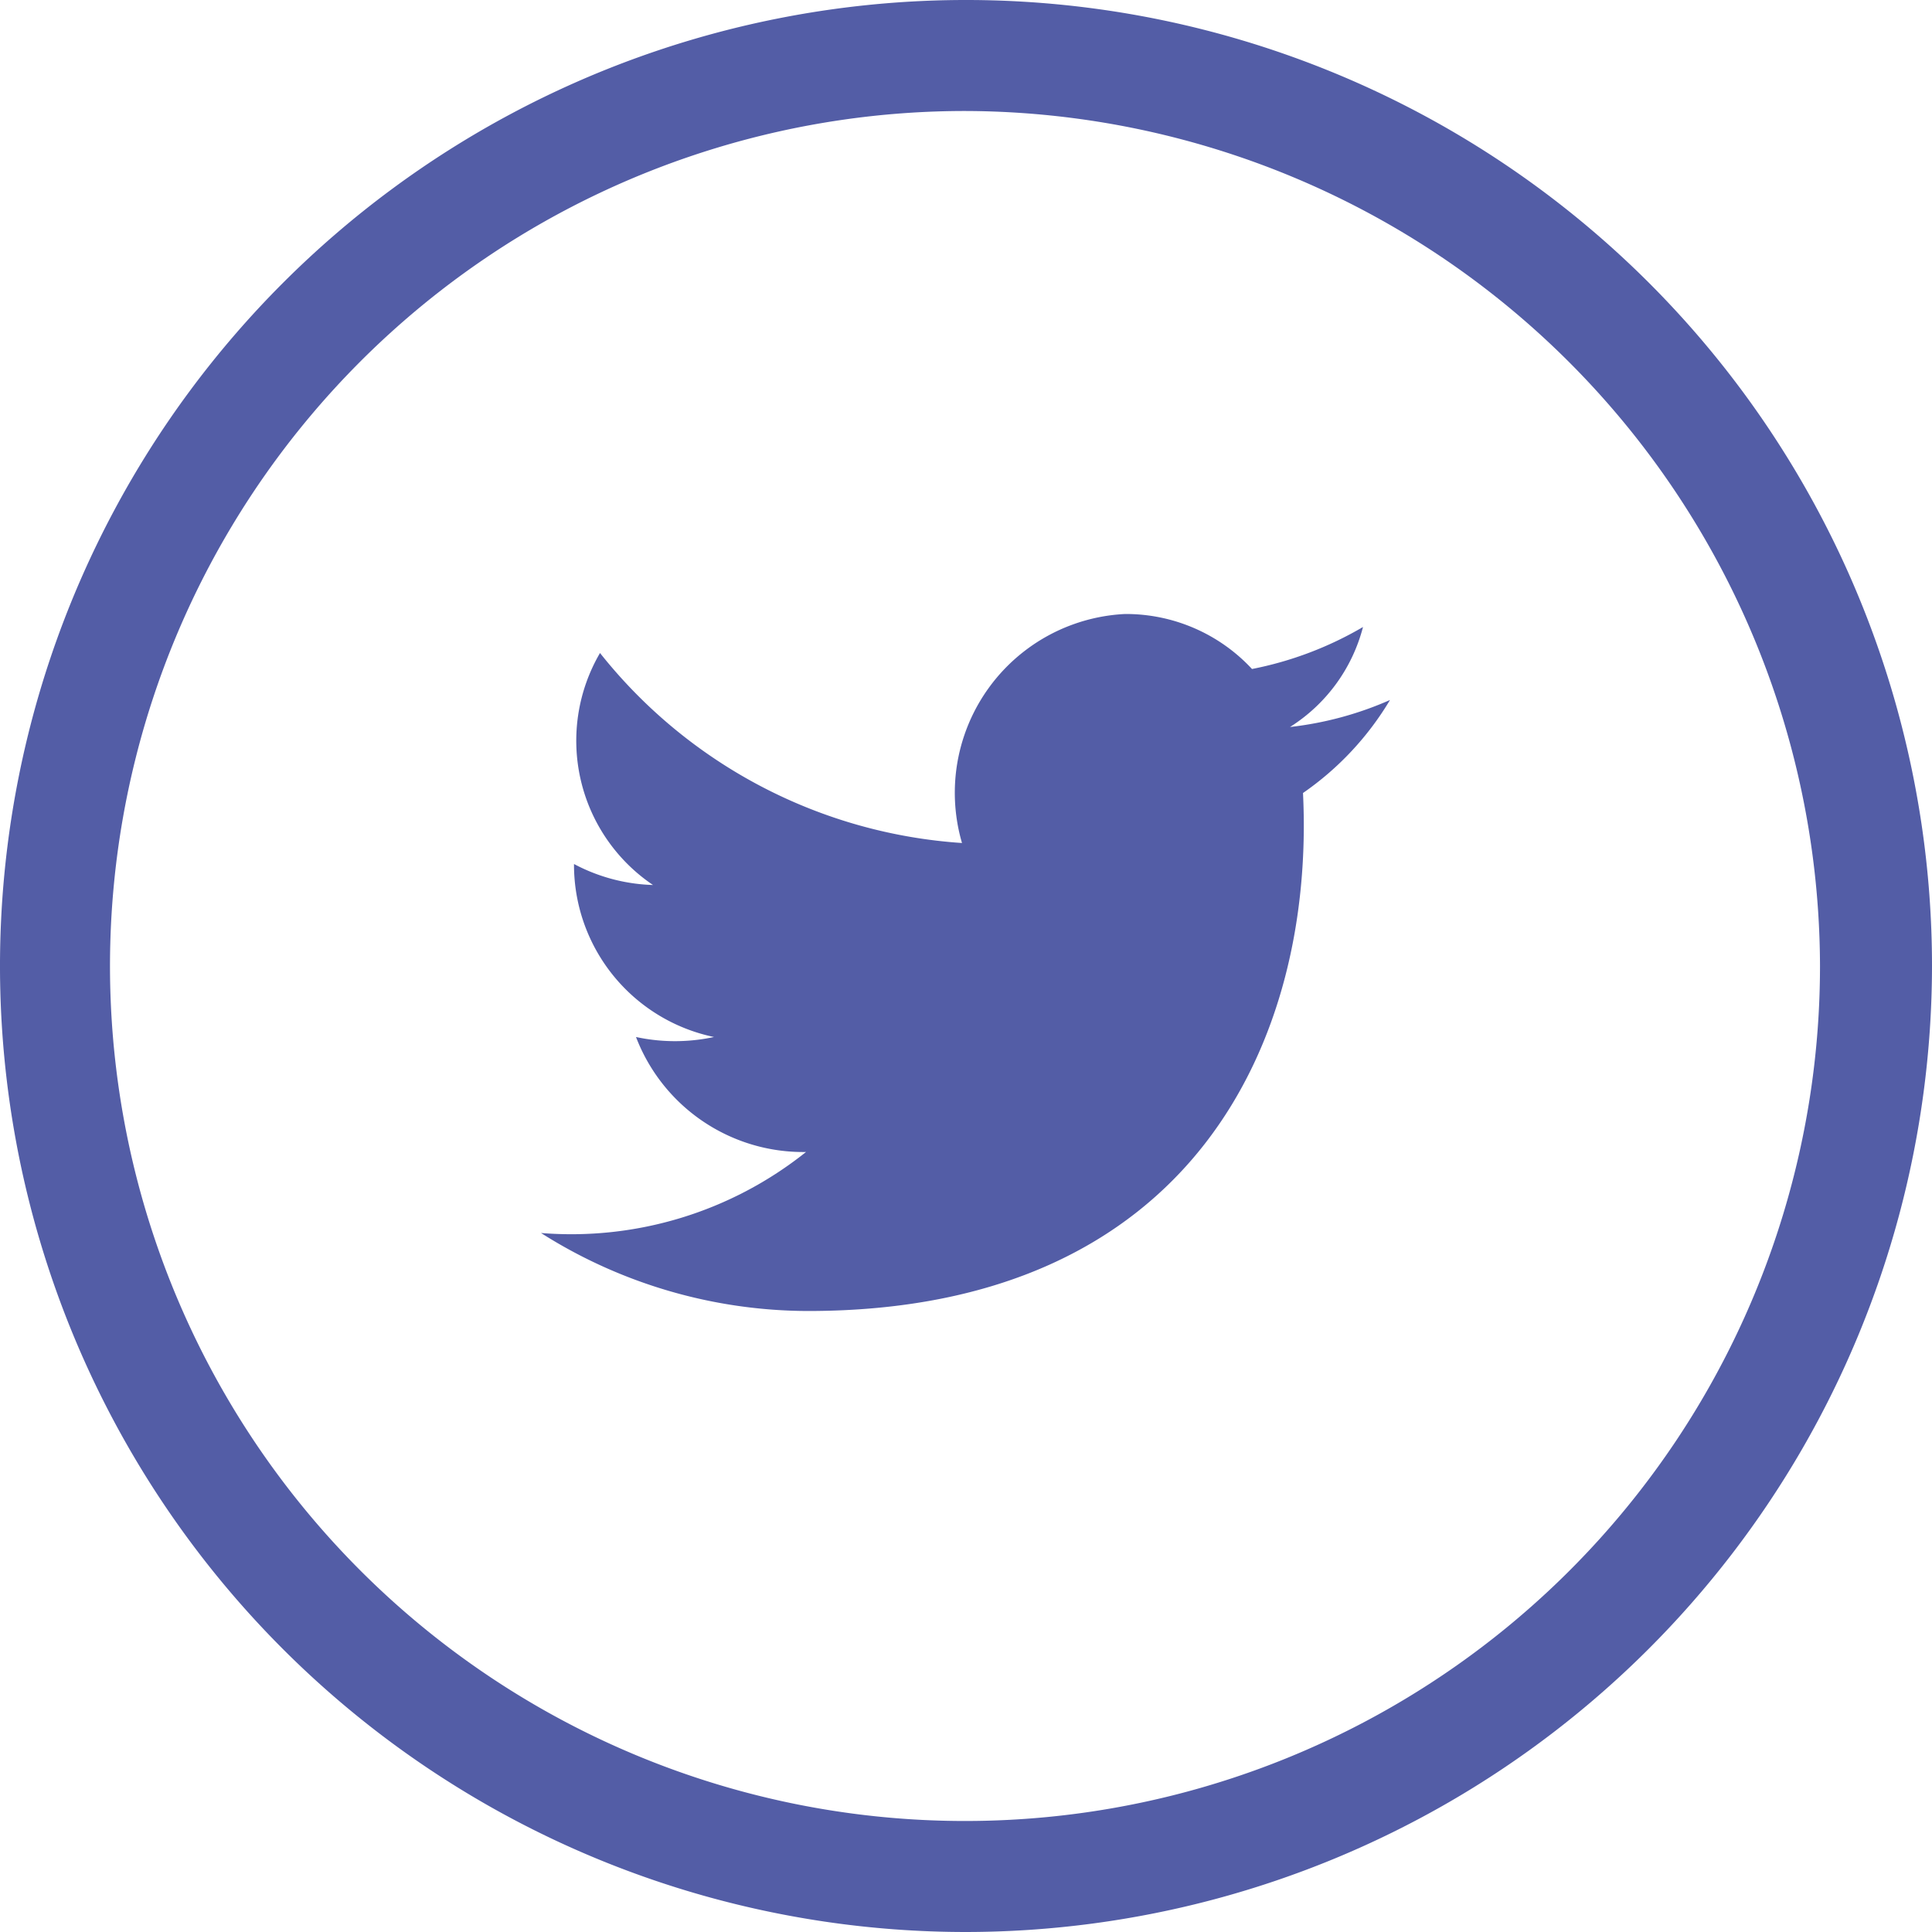 <svg xmlns="http://www.w3.org/2000/svg" viewBox="0 0 19.32 19.32"><defs><style>.cls-1{fill:#535da6;}</style></defs><g id="Слой_2" data-name="Слой 2"><g id="PRINT1"><g id="соц_сети" data-name="соц сети"><path class="cls-1" d="M5.41,12.33a5,5,0,0,0,2.67.78c3.86,0,5.07-2.73,4.95-5.18A3,3,0,0,0,13.9,7a3.42,3.42,0,0,1-1,.27,1.68,1.68,0,0,0,.73-1,3.54,3.54,0,0,1-1.11.42,1.72,1.72,0,0,0-1.27-.55A1.79,1.79,0,0,0,9.62,8.43,5.05,5.05,0,0,1,6,6.53a1.74,1.74,0,0,0,.53,2.32,1.79,1.79,0,0,1-.79-.21,1.76,1.76,0,0,0,1.4,1.73,1.85,1.85,0,0,1-.78,0,1.79,1.79,0,0,0,1.7,1.15A3.76,3.76,0,0,1,5.41,12.33Z"/><path class="cls-1" d="M9.66,19.32a9.66,9.66,0,1,1,9.66-9.66A9.67,9.67,0,0,1,9.66,19.32Zm0-18.21A8.55,8.55,0,1,0,18.2,9.66,8.57,8.57,0,0,0,9.66,1.11Z"/></g></g></g></svg>